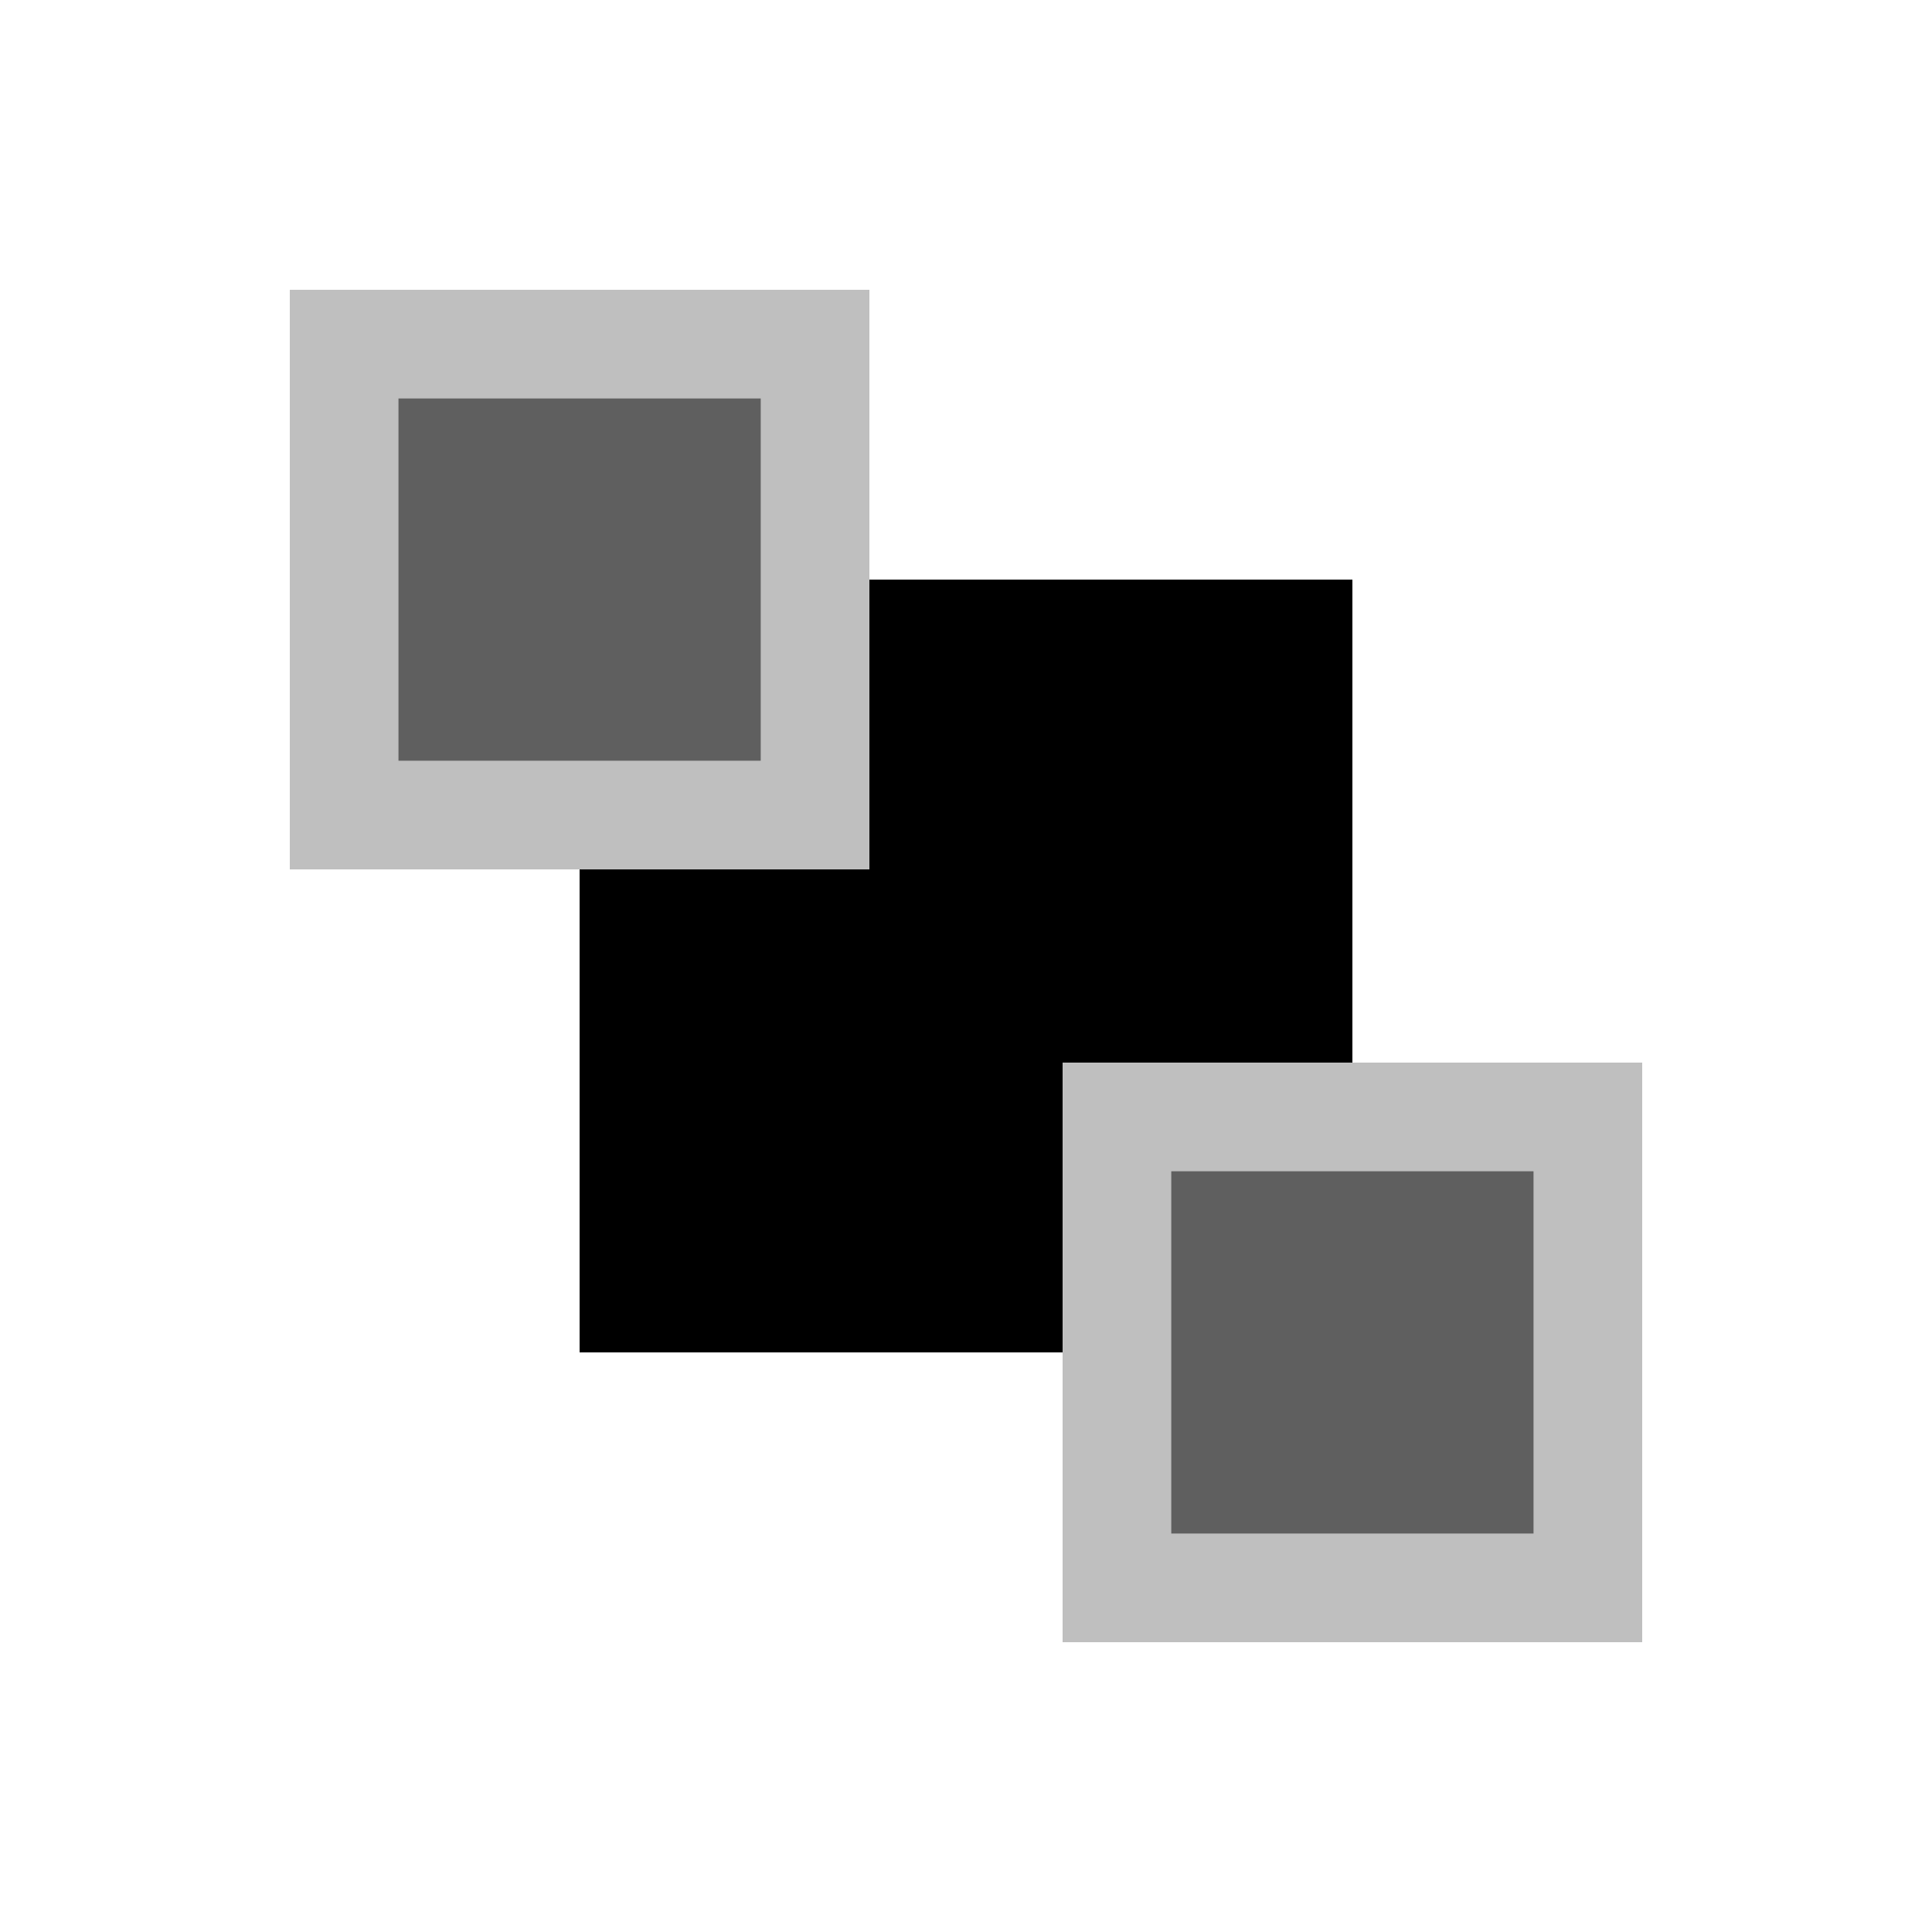 <svg viewBox="0 0 80 80" fill="none">
  <path opacity="0.25" d="M12 12L36 12V36H12L12 12Z" fill="currentColor" />
  <path opacity="0.5" d="M16.5 16.5L31.5 16.5V31.5H16.5L16.5 16.5Z" fill="currentColor" />
  <path opacity="0.25" d="M68 68H44V44H68V68Z" fill="currentColor" />
  <path opacity="0.5" d="M63.5 63.5H48.5V48.5H63.5V63.5Z" fill="currentColor" />
  <path fill-rule="evenodd" clip-rule="evenodd" d="M24 36V56H44V44H56V24H36V36H24Z" fill="currentColor" />
</svg>